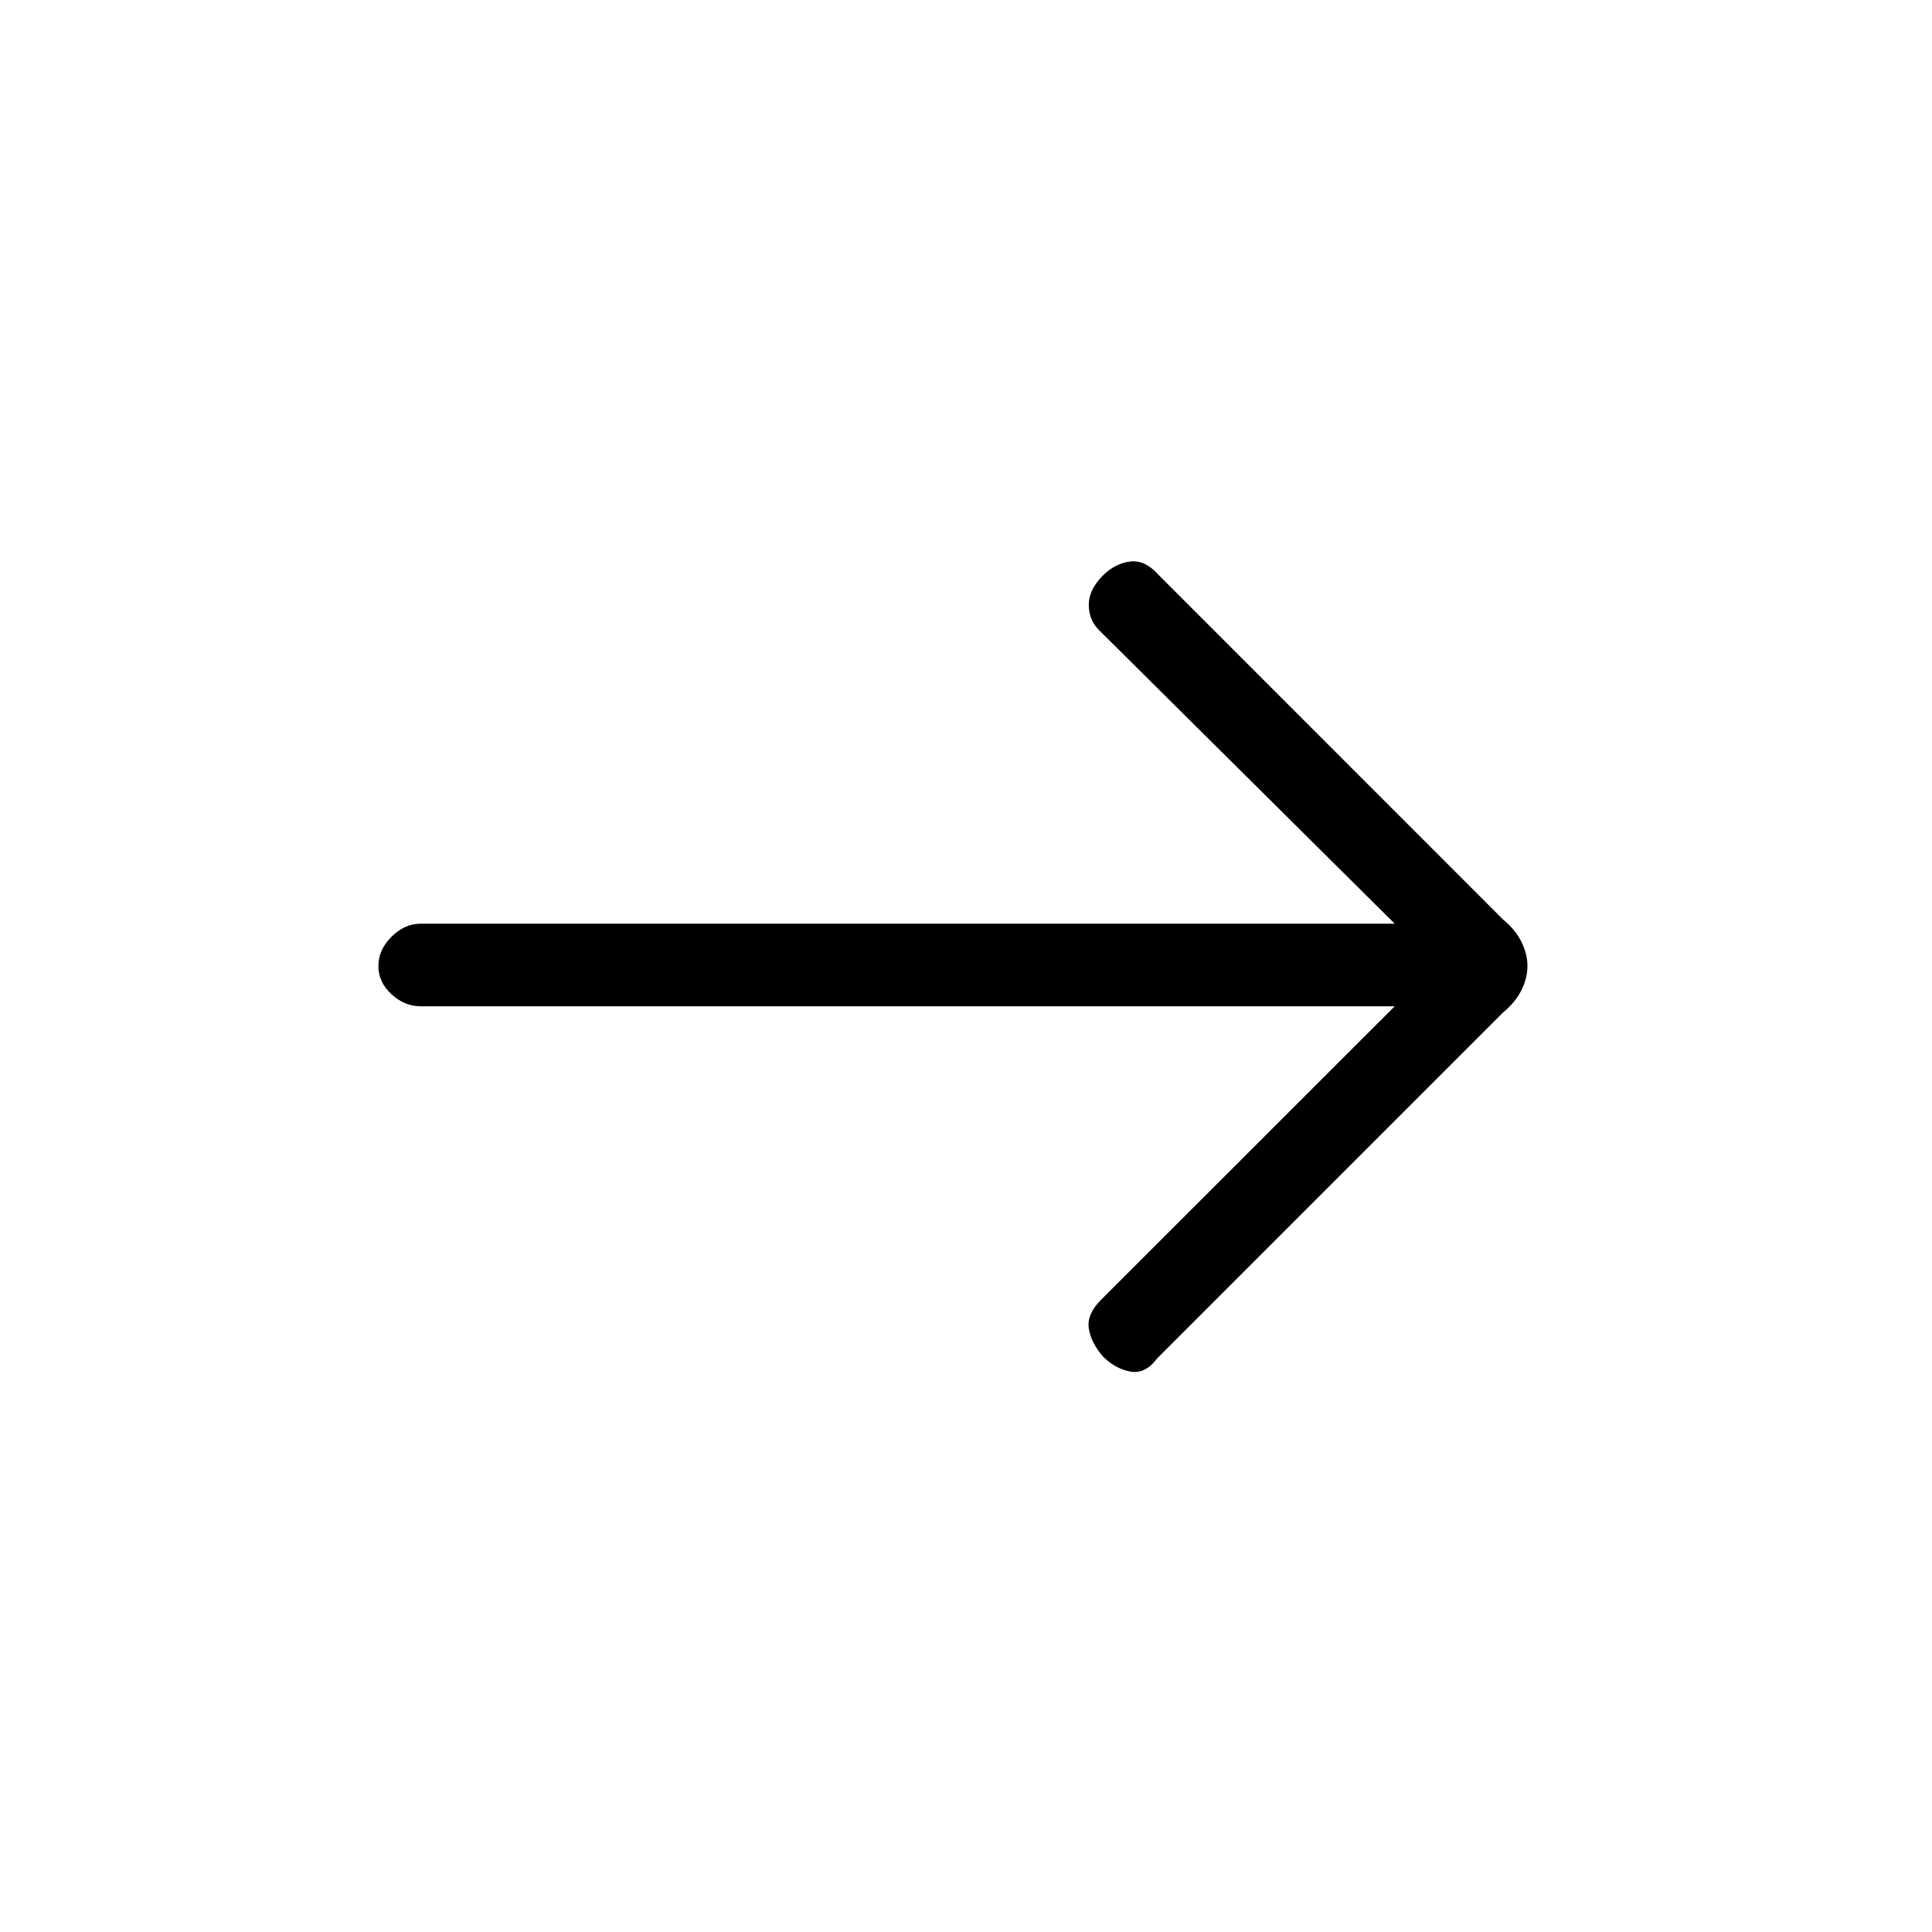<svg xmlns="http://www.w3.org/2000/svg" height="20" width="20"><path d="M11.417 14.042q-.125-.146-.146-.292-.021-.146.125-.292l3.042-3.041H4.354q-.166 0-.302-.125-.135-.125-.135-.292 0-.167.135-.302.136-.136.302-.136h10.084l-3.063-3.041q-.104-.104-.104-.261 0-.156.146-.302.125-.125.281-.145.156-.021.302.145l3.562 3.563q.126.104.188.229t.062.25q0 .125-.062.25t-.188.229l-3.583 3.583q-.125.167-.281.136-.156-.031-.281-.156Z"/></svg>